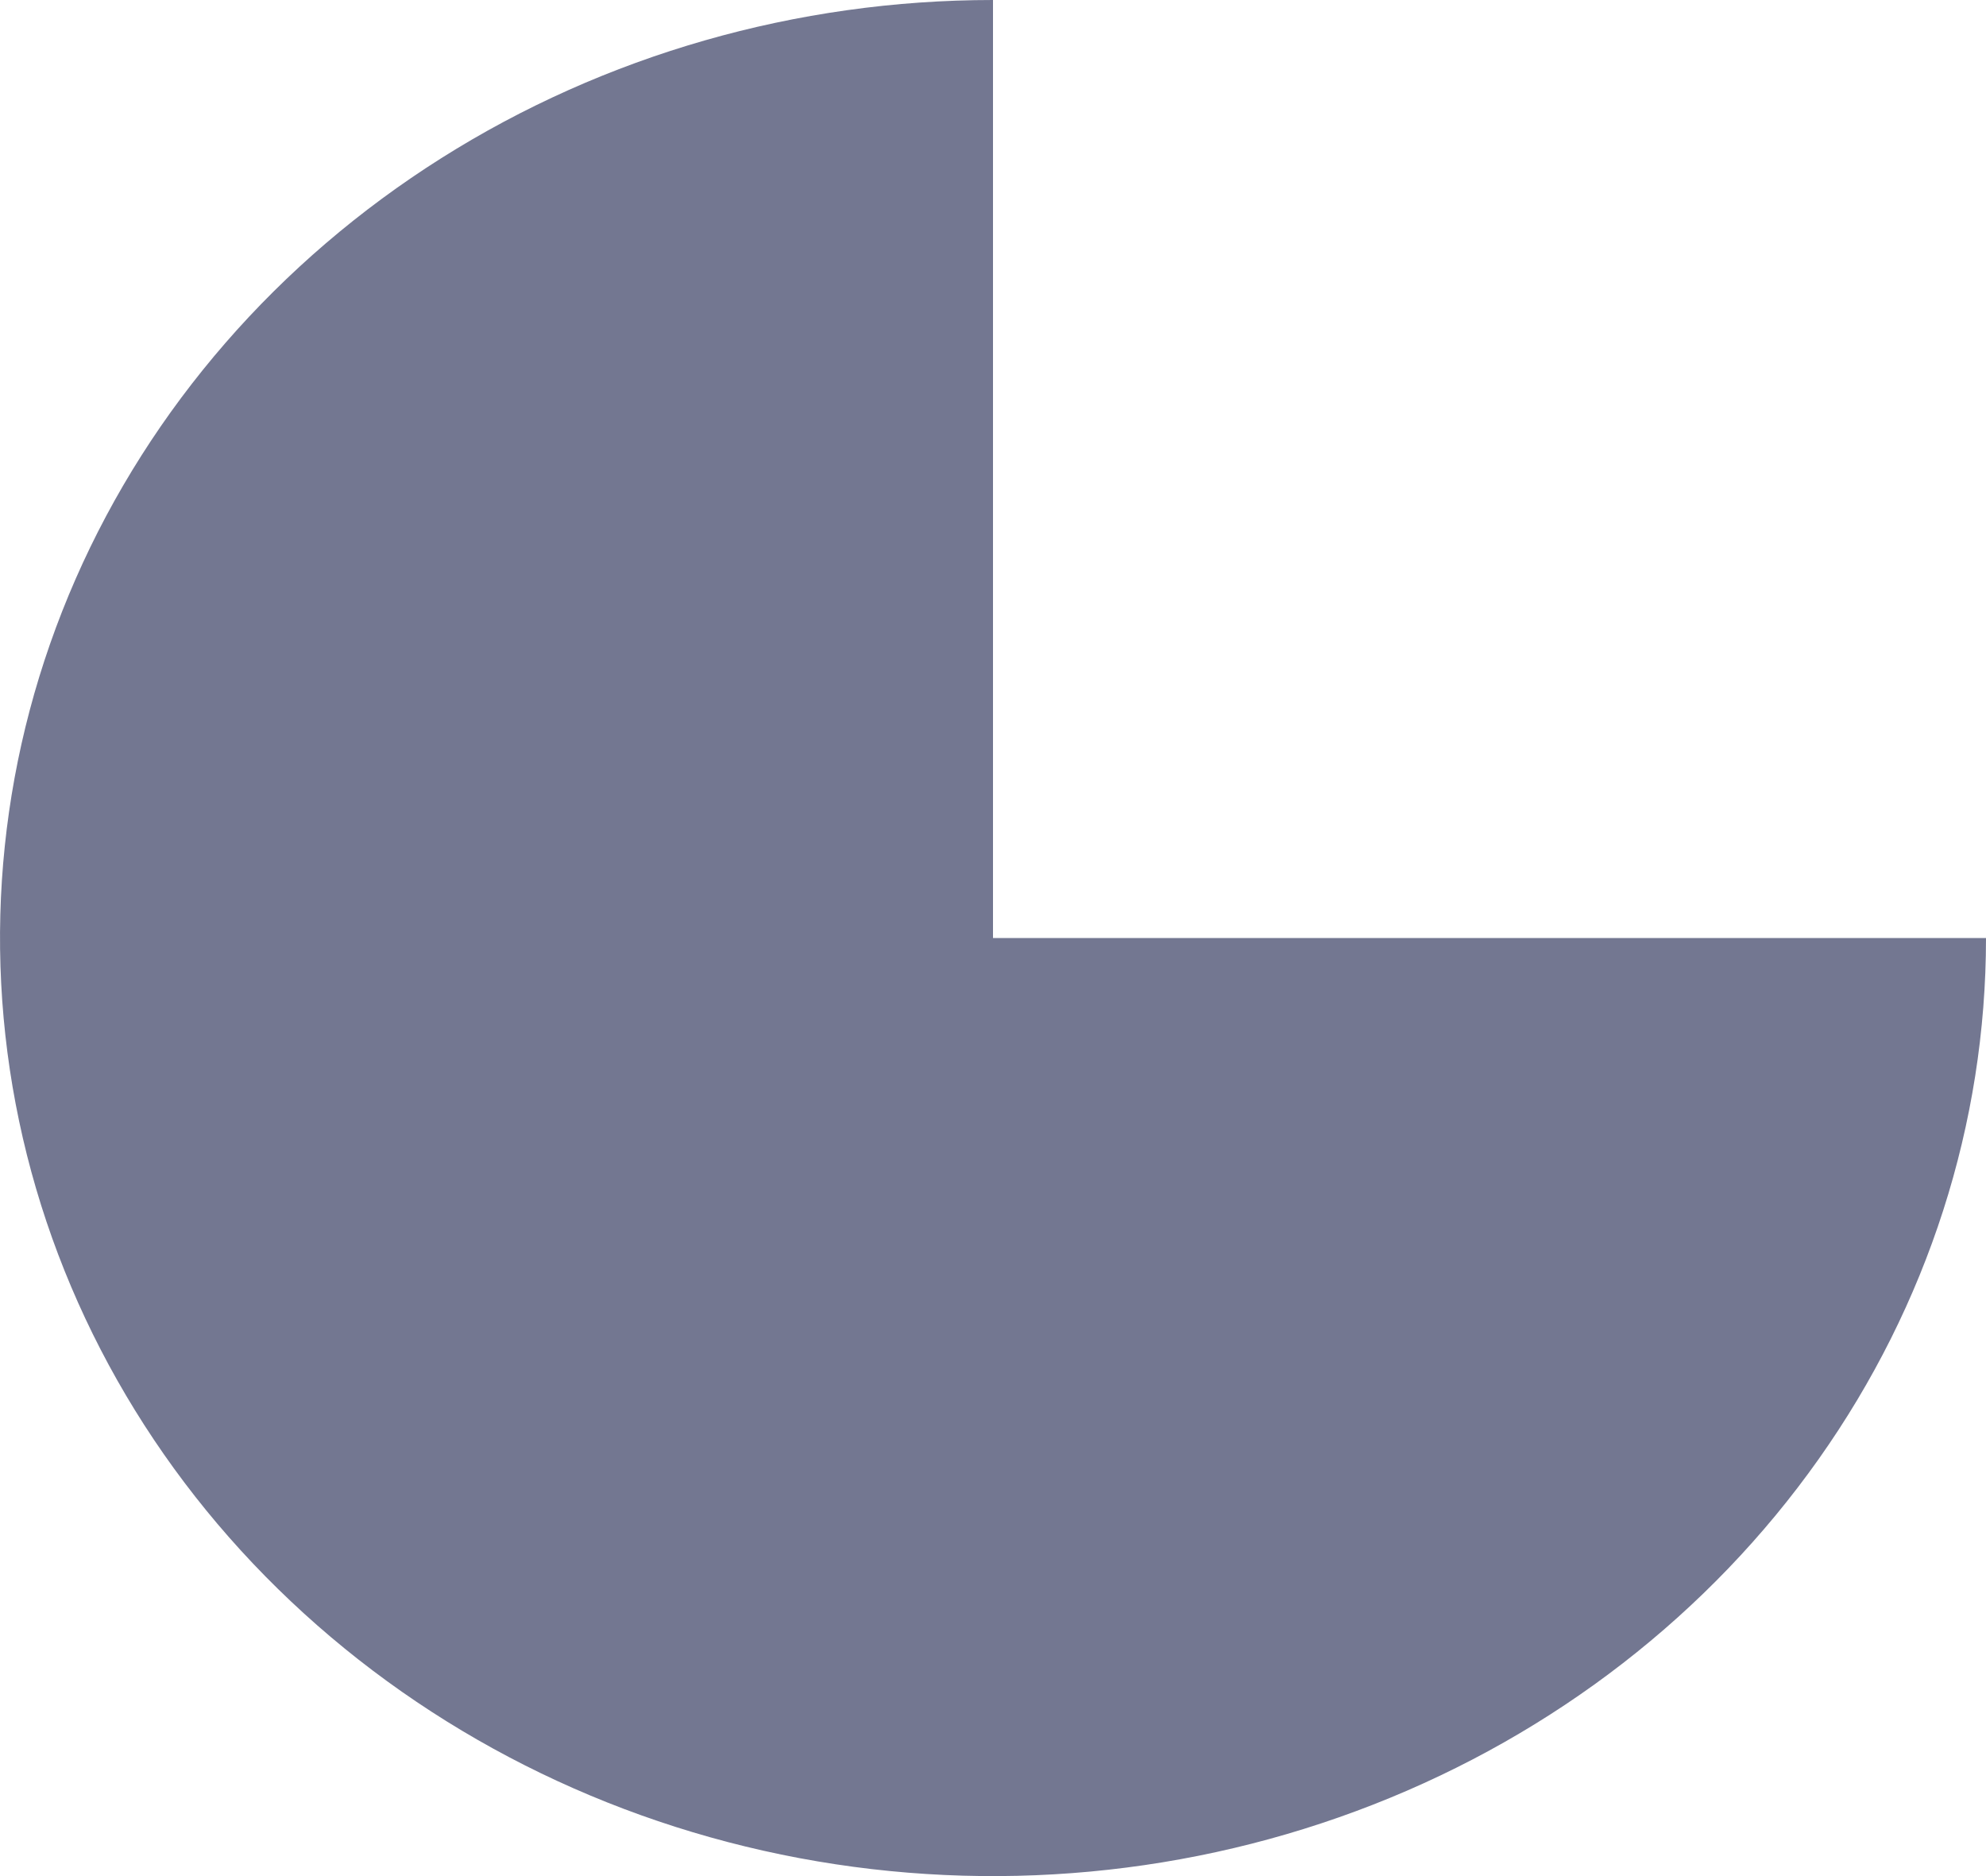 <svg width="18" height="17" viewBox="0 0 18 17" fill="none" xmlns="http://www.w3.org/2000/svg">
<path d="M18 8.5C18 10.181 17.472 11.825 16.483 13.222C15.494 14.62 14.089 15.71 12.444 16.353C10.8 16.996 8.99 17.165 7.244 16.837C5.498 16.509 3.895 15.699 2.636 14.51C1.377 13.322 0.52 11.807 0.173 10.158C-0.174 8.509 0.004 6.8 0.685 5.247C1.366 3.694 2.52 2.367 4 1.433C5.48 0.499 7.22 7.60935e-06 9 7.62939e-06V8.5H18Z" fill="#737791"/>
</svg>
